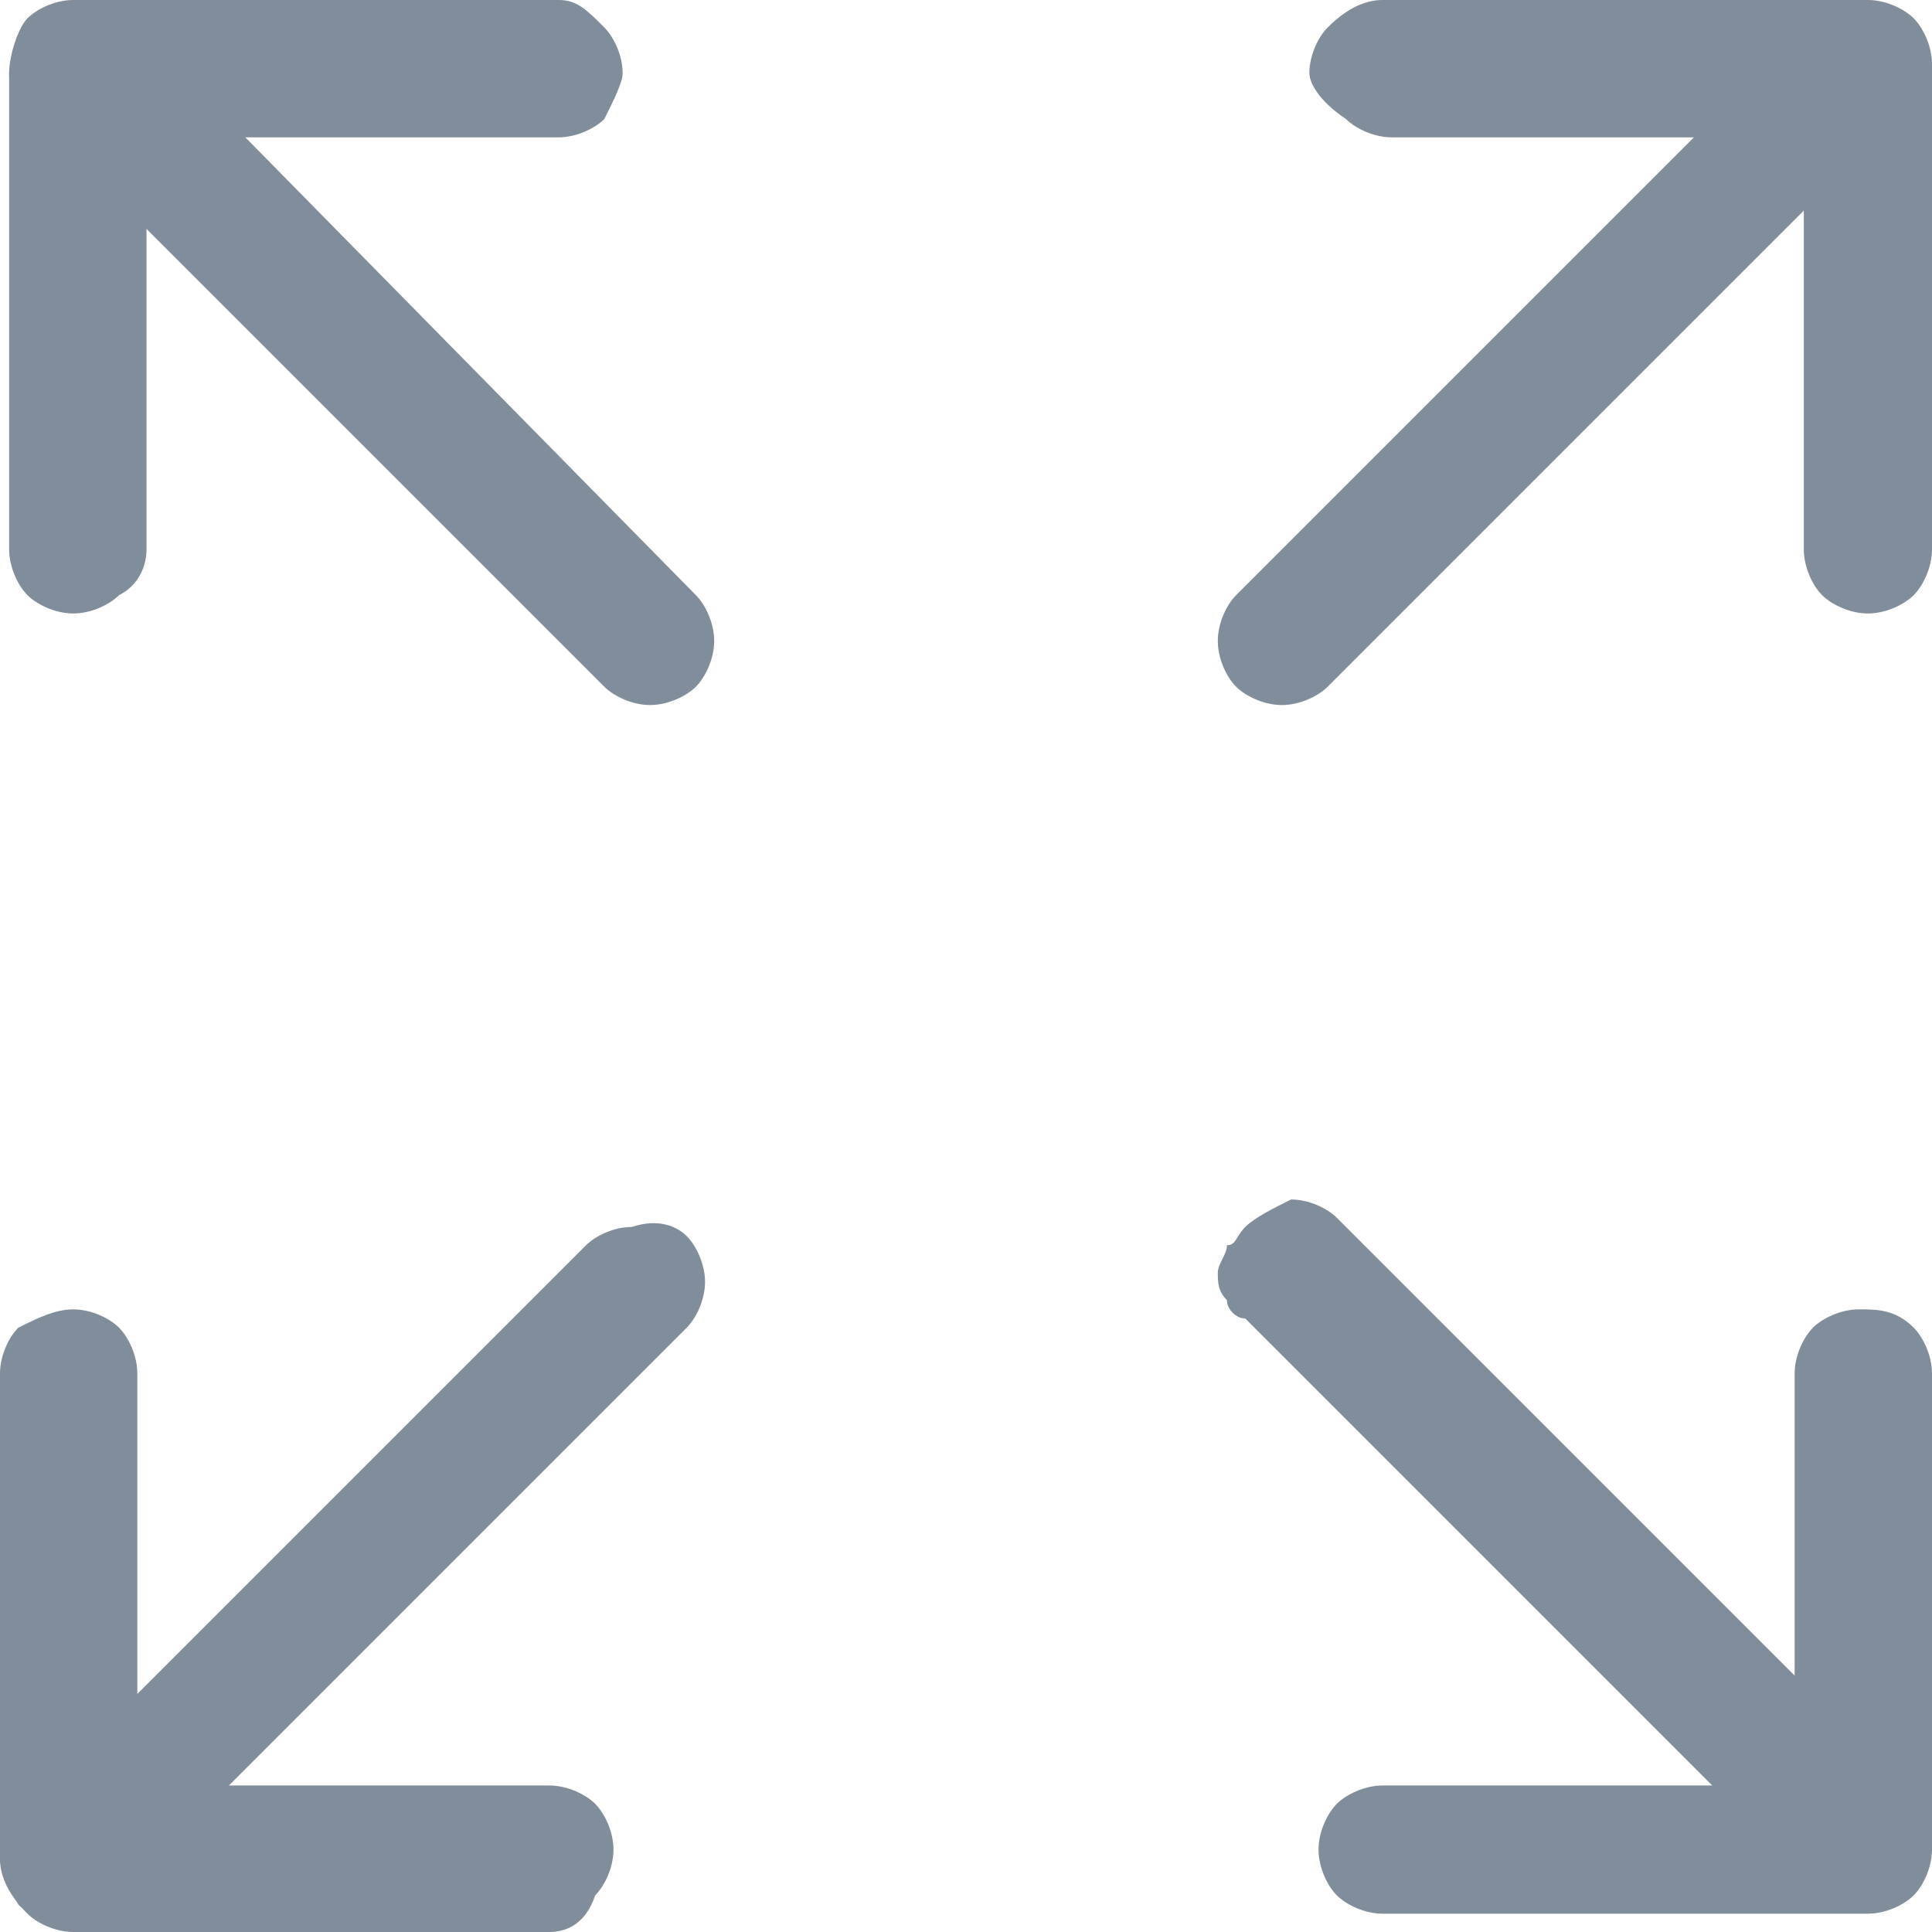 <svg xmlns="http://www.w3.org/2000/svg" viewBox="0 0 21.1 21.1"><path fill-rule="evenodd" clip-rule="evenodd" fill="#808D9A" d="M.8 14.3c.2 0 .4.1.5.2.1.1.2.3.2.5v4.5H6c.2 0 .4.1.5.2.1.1.2.3.2.5s-.1.4-.2.5c-.1.3-.3.4-.5.4H.8c-.2 0-.4-.1-.5-.2-.2-.2-.3-.4-.3-.6V15c0-.2.1-.4.2-.5.2-.1.4-.2.6-.2z"/><path fill-rule="evenodd" clip-rule="evenodd" fill="#808D9A" d="M7.5 13.5c.1.1.2.3.2.5s-.1.4-.2.5l-6.2 6.2c-.2.2-.4.3-.6.3-.2 0-.4-.1-.5-.2-.1-.2-.2-.4-.2-.5 0-.2.1-.4.2-.5l6.2-6.2c.1-.1.3-.2.5-.2.3-.1.5 0 .6.1zM20.8.2c.1.1.1.2.2.2v.4c0 .1 0 .2-.1.3s-.1.2-.2.2l-6.2 6.2c-.1.1-.3.2-.5.2s-.4-.1-.5-.2c-.1-.1-.2-.3-.2-.5s.1-.4.2-.5L19.7.3c.2-.2.4-.3.6-.3.1 0 .3.1.5.2z"/><path fill-rule="evenodd" clip-rule="evenodd" fill="#808D9A" d="M14.3.8c0-.2.1-.4.2-.5.2-.2.4-.3.6-.3h5.3c.2 0 .4.1.5.2.1.1.2.3.2.5V6c0 .2-.1.4-.2.5-.1.1-.3.2-.5.2s-.4-.1-.5-.2c-.1-.1-.2-.3-.2-.5V1.5h-4.5c-.2 0-.4-.1-.5-.2-.3-.2-.4-.4-.4-.5zm6 13.5c-.2 0-.4.1-.5.2-.1.1-.2.3-.2.5v4.5h-4.5c-.2 0-.4.1-.5.2-.1.1-.2.3-.2.5s.1.4.2.5c.1.1.3.2.5.2h5.3c.2 0 .4-.1.5-.2.1-.1.2-.3.2-.5V15c0-.2-.1-.4-.2-.5-.2-.2-.4-.2-.6-.2z"/><path fill-rule="evenodd" clip-rule="evenodd" fill="#808D9A" d="M13.6 13.4c-.1.1-.1.2-.2.2 0 .1-.1.2-.1.3 0 .1 0 .2.1.3 0 .1.1.2.2.2l6.2 6.2c.1.1.3.2.5.2.1 0 .2 0 .3-.1.1 0 .2-.1.2-.2.1-.1.1-.2.2-.2 0-.1.1-.2.1-.3 0-.1 0-.2-.1-.3 0-.1-.1-.2-.2-.2l-6.2-6.2c-.1-.1-.3-.2-.5-.2-.2.1-.4.2-.5.3zM.3.2C.3.3.2.4.2.5.2.6.1.7.1.8c0 .1 0 .2.1.3 0 .1.1.2.2.2l6.2 6.2c.1.1.3.2.5.2s.4-.1.5-.2c.1-.1.2-.3.2-.5s-.1-.4-.2-.5L1.4.2C1.2.1 1.1 0 .9 0S.5.1.3.2z"/><path fill-rule="evenodd" clip-rule="evenodd" fill="#808D9A" d="M6.8.8c0-.2-.1-.4-.2-.5-.2-.2-.3-.3-.5-.3H.8C.6 0 .4.1.3.2S.1.6.1.8V6c0 .2.1.4.2.5.1.1.3.2.5.2s.4-.1.5-.2c.2-.1.3-.3.3-.5V1.5h4.5c.2 0 .4-.1.5-.2.1-.2.2-.4.2-.5z"/></svg>